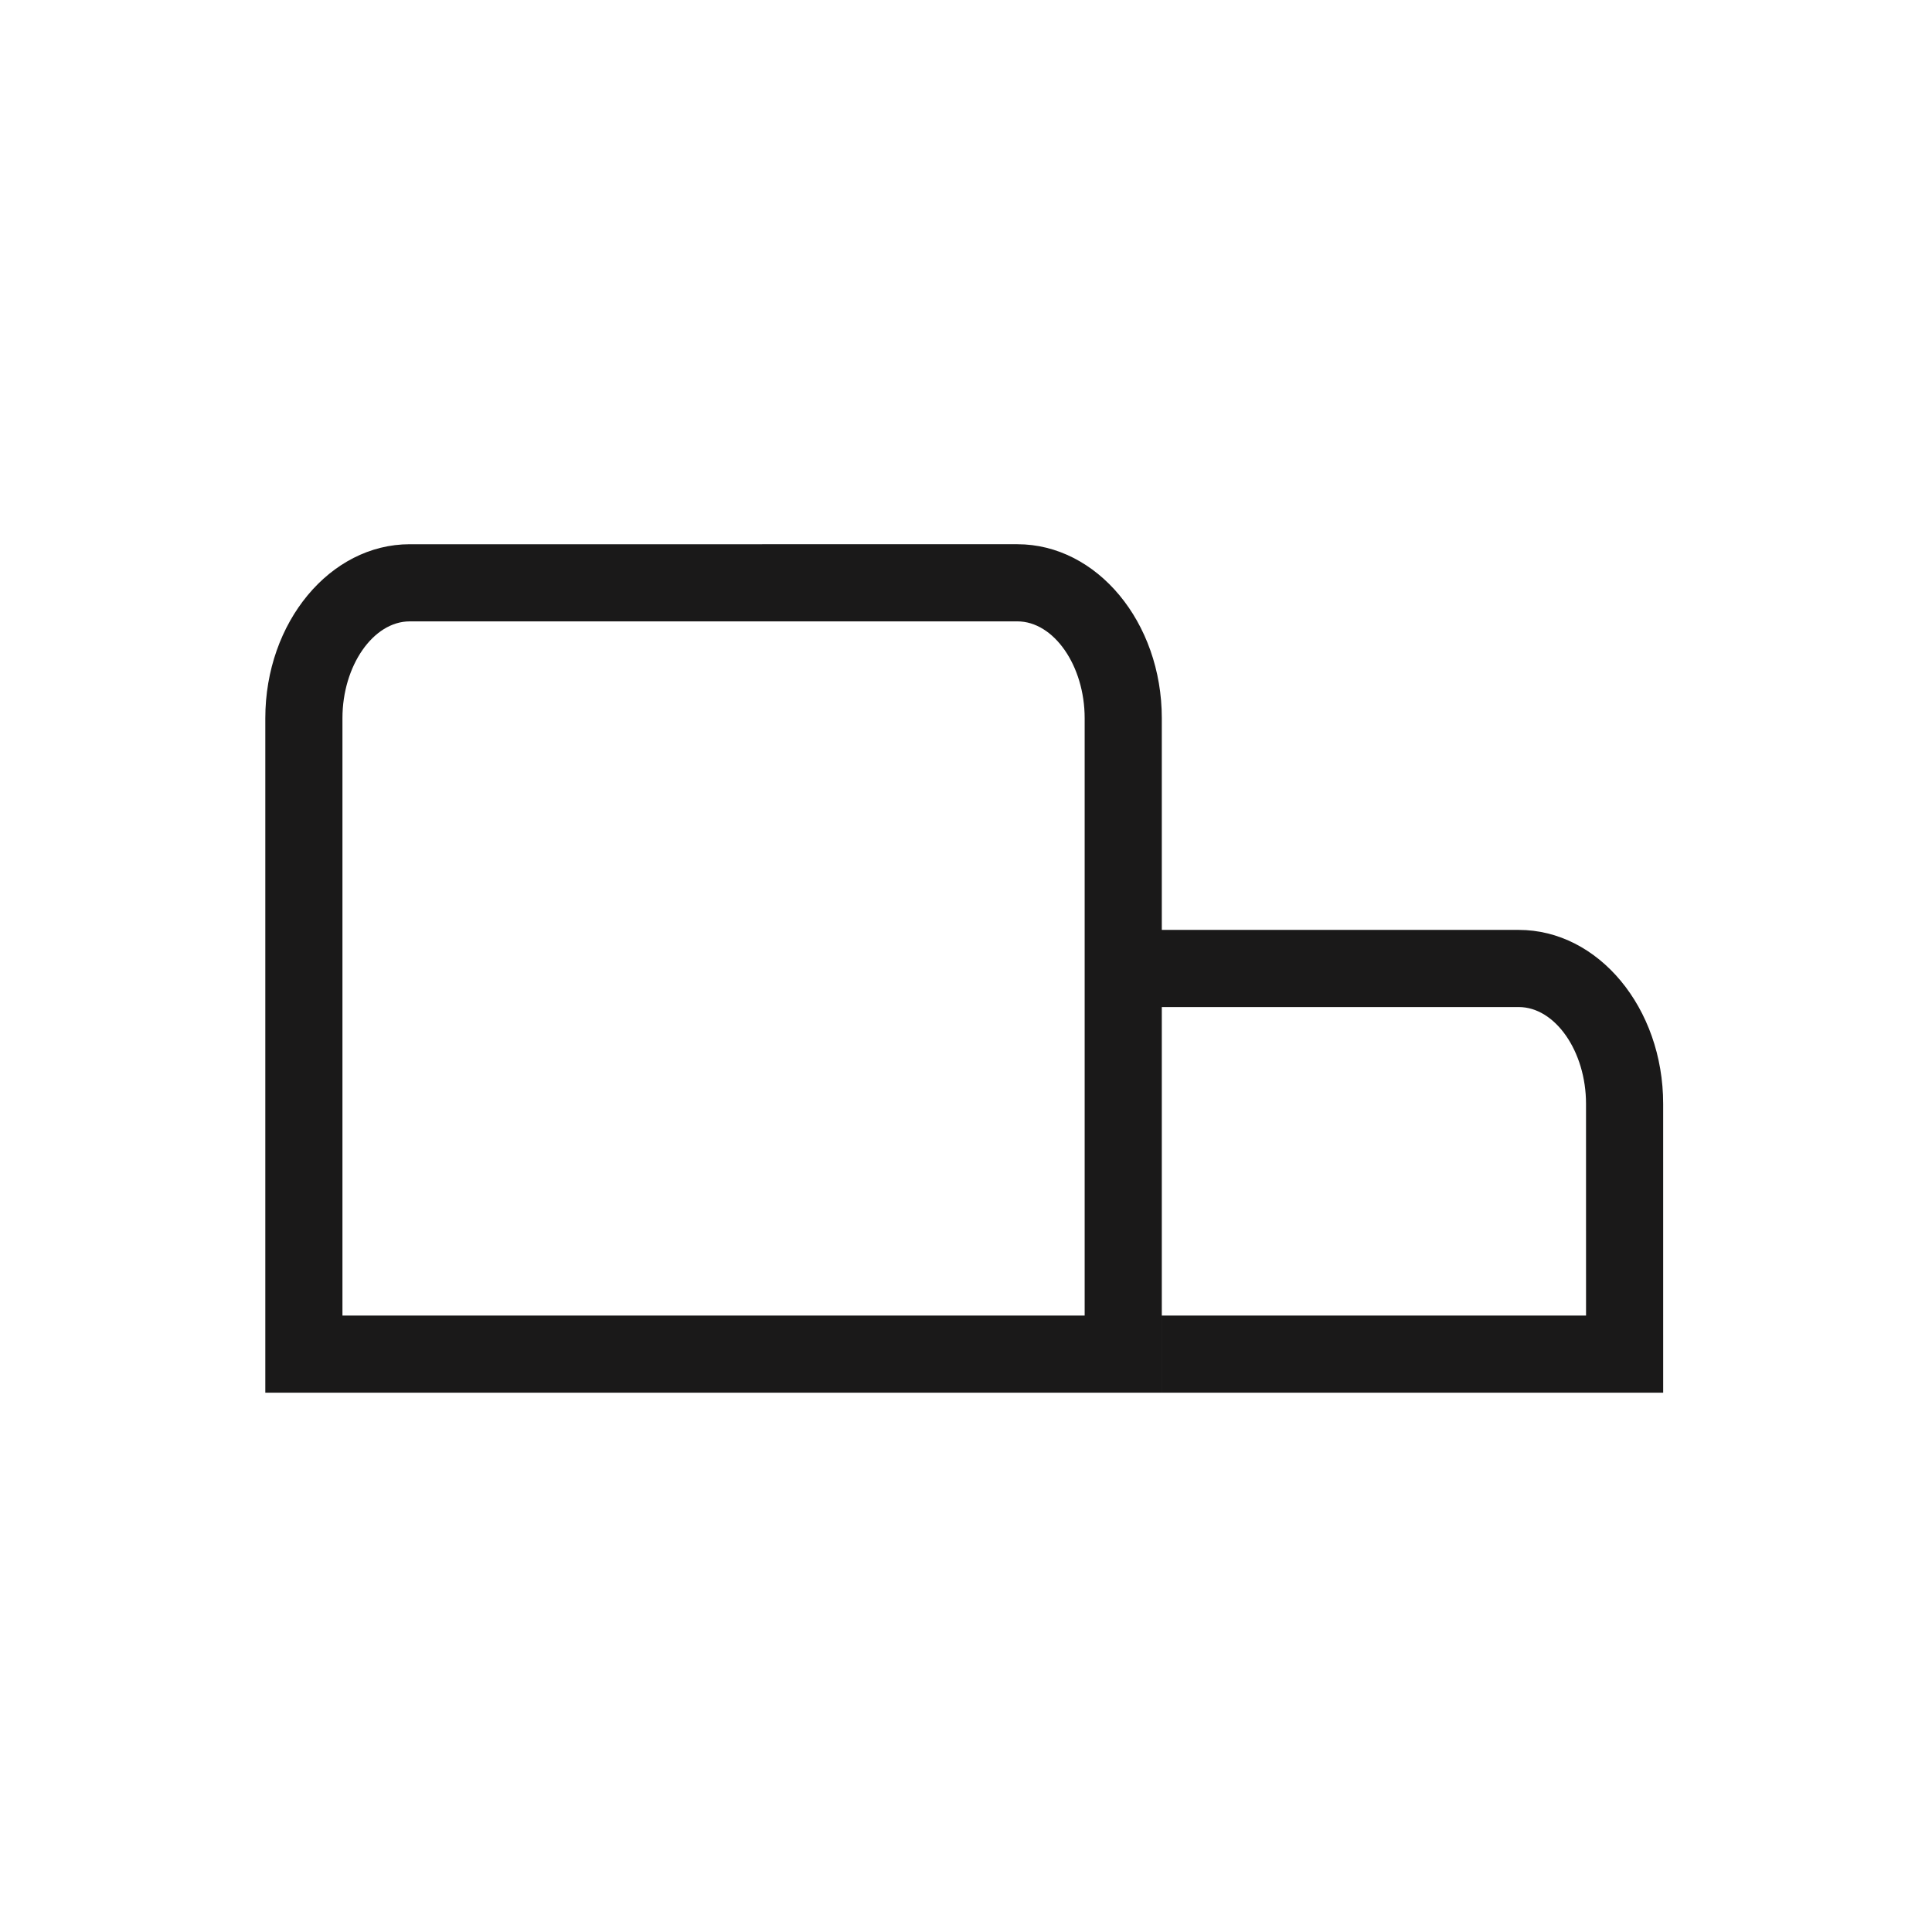 <svg width="284" height="284" viewBox="0 0 284 284" fill="none" xmlns="http://www.w3.org/2000/svg">
<path fill-rule="evenodd" clip-rule="evenodd" d="M170.785 204.726H244.484L244.482 162.266C244.482 148.165 234.957 136.694 223.25 136.694H170.783V105.573C170.783 91.472 161.258 80 149.551 80L106.268 80.001C106.546 83.708 106.461 87.507 106.296 91.341L149.551 91.34C154.912 91.34 159.443 97.858 159.443 105.573V193.384L50.339 193.385V105.574C50.339 97.859 54.869 91.341 60.23 91.341H106.296C106.461 87.507 106.546 83.708 106.268 80.001H60.23C48.524 80.001 39 91.473 39 105.574V204.726L170.783 204.725V148.034H223.25C228.613 148.034 233.142 154.551 233.142 162.266L233.144 193.386H170.785V204.726Z" fill="#1A1919"/>
</svg>
